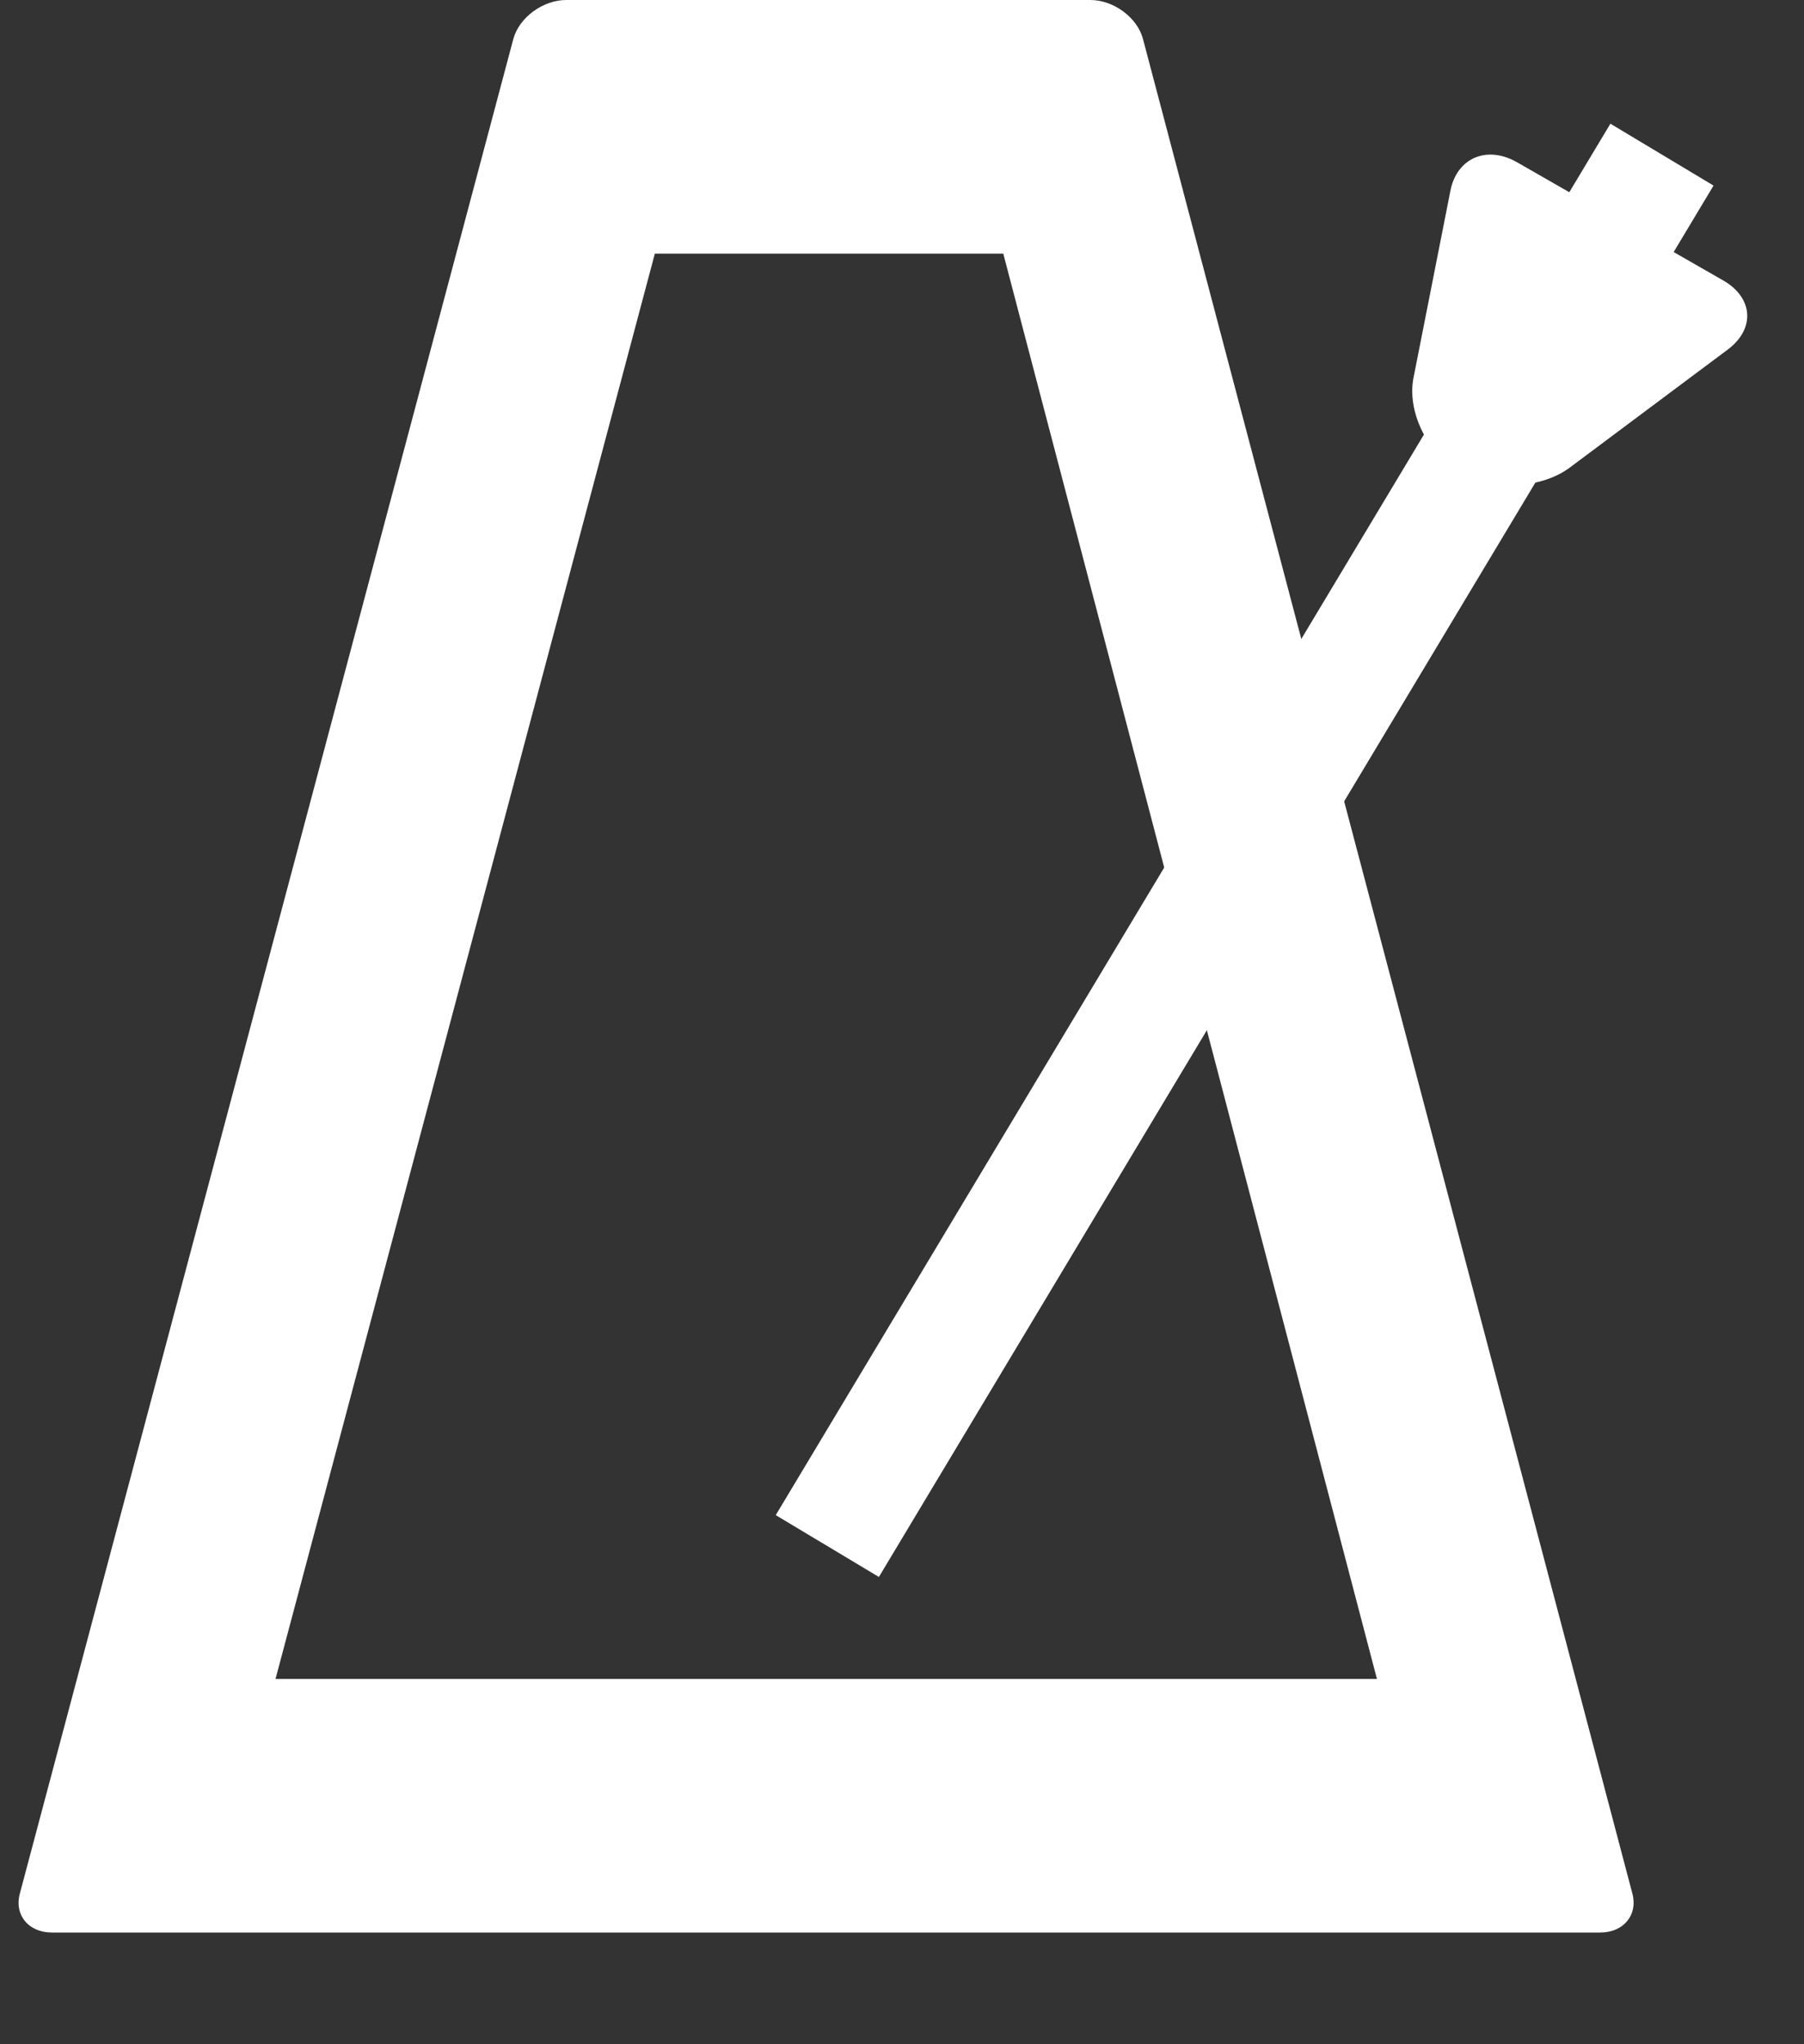 <?xml version="1.0" encoding="UTF-8" standalone="no"?>
<svg width="15px" height="17px" viewBox="0 0 15 17" version="1.1" xmlns="http://www.w3.org/2000/svg" xmlns:xlink="http://www.w3.org/1999/xlink" xmlns:sketch="http://www.bohemiancoding.com/sketch/ns">
    <rect x="0" y="0" width="15" height="17" fill="#333333" stroke="none"/>
    <!-- Generator: Sketch 3.3.2 (12043) - http://www.bohemiancoding.com/sketch -->
    <title>Metronome</title>
    <desc>Created with Sketch.</desc>
    <defs></defs>
    <g id="Record" stroke="none" stroke-width="1" fill="none" fill-rule="evenodd" sketch:type="MSPage">
        <g id="Main-—-Metronome" sketch:type="MSArtboardGroup" transform="translate(-739, -21)">
            <g id="Header" sketch:type="MSLayerGroup">
                <g id="Tempo-+-Metronome" transform="translate(520, 15)" sketch:type="MSShapeGroup">
                    <g id="Metronome" transform="translate(211, 0)">
                        <g id="icon" transform="translate(8, 6)">
                            <path d="M8.342,2.109 L11.449,13.962 L2.291,13.962 L5.445,2.109 L8.361,2.109 L8.342,2.109 Z M9.066,0 L4.708,0 C4.514,0 4.316,0.146 4.268,0.325 L0.165,15.747 C0.117,15.925 0.237,16.071 0.431,16.071 L13.306,16.071 C13.5,16.071 13.62,15.925 13.573,15.747 L9.504,0.325 C9.457,0.146 9.26,0 9.066,0 L9.066,0 L9.066,0 Z" id="Shape" fill="#FFFFFF"></path>
                            <path d="M12.06,1.586 C12.114,1.312 12.364,1.206 12.615,1.35 L14.328,2.332 C14.579,2.476 14.596,2.735 14.366,2.907 L13.053,3.888 C12.822,4.061 12.428,4.084 12.177,3.94 L12.112,3.902 C11.861,3.758 11.699,3.416 11.753,3.142 L12.06,1.586 L12.06,1.586 Z" id="Shape" fill="#FFFFFF"></path>
                            <path d="M6.879,12.857 L13.819,1.286" id="Shape" stroke="#FFFFFF"></path>
                        </g>
                    </g>
                </g>
            </g>
        </g>
    </g>
</svg>
